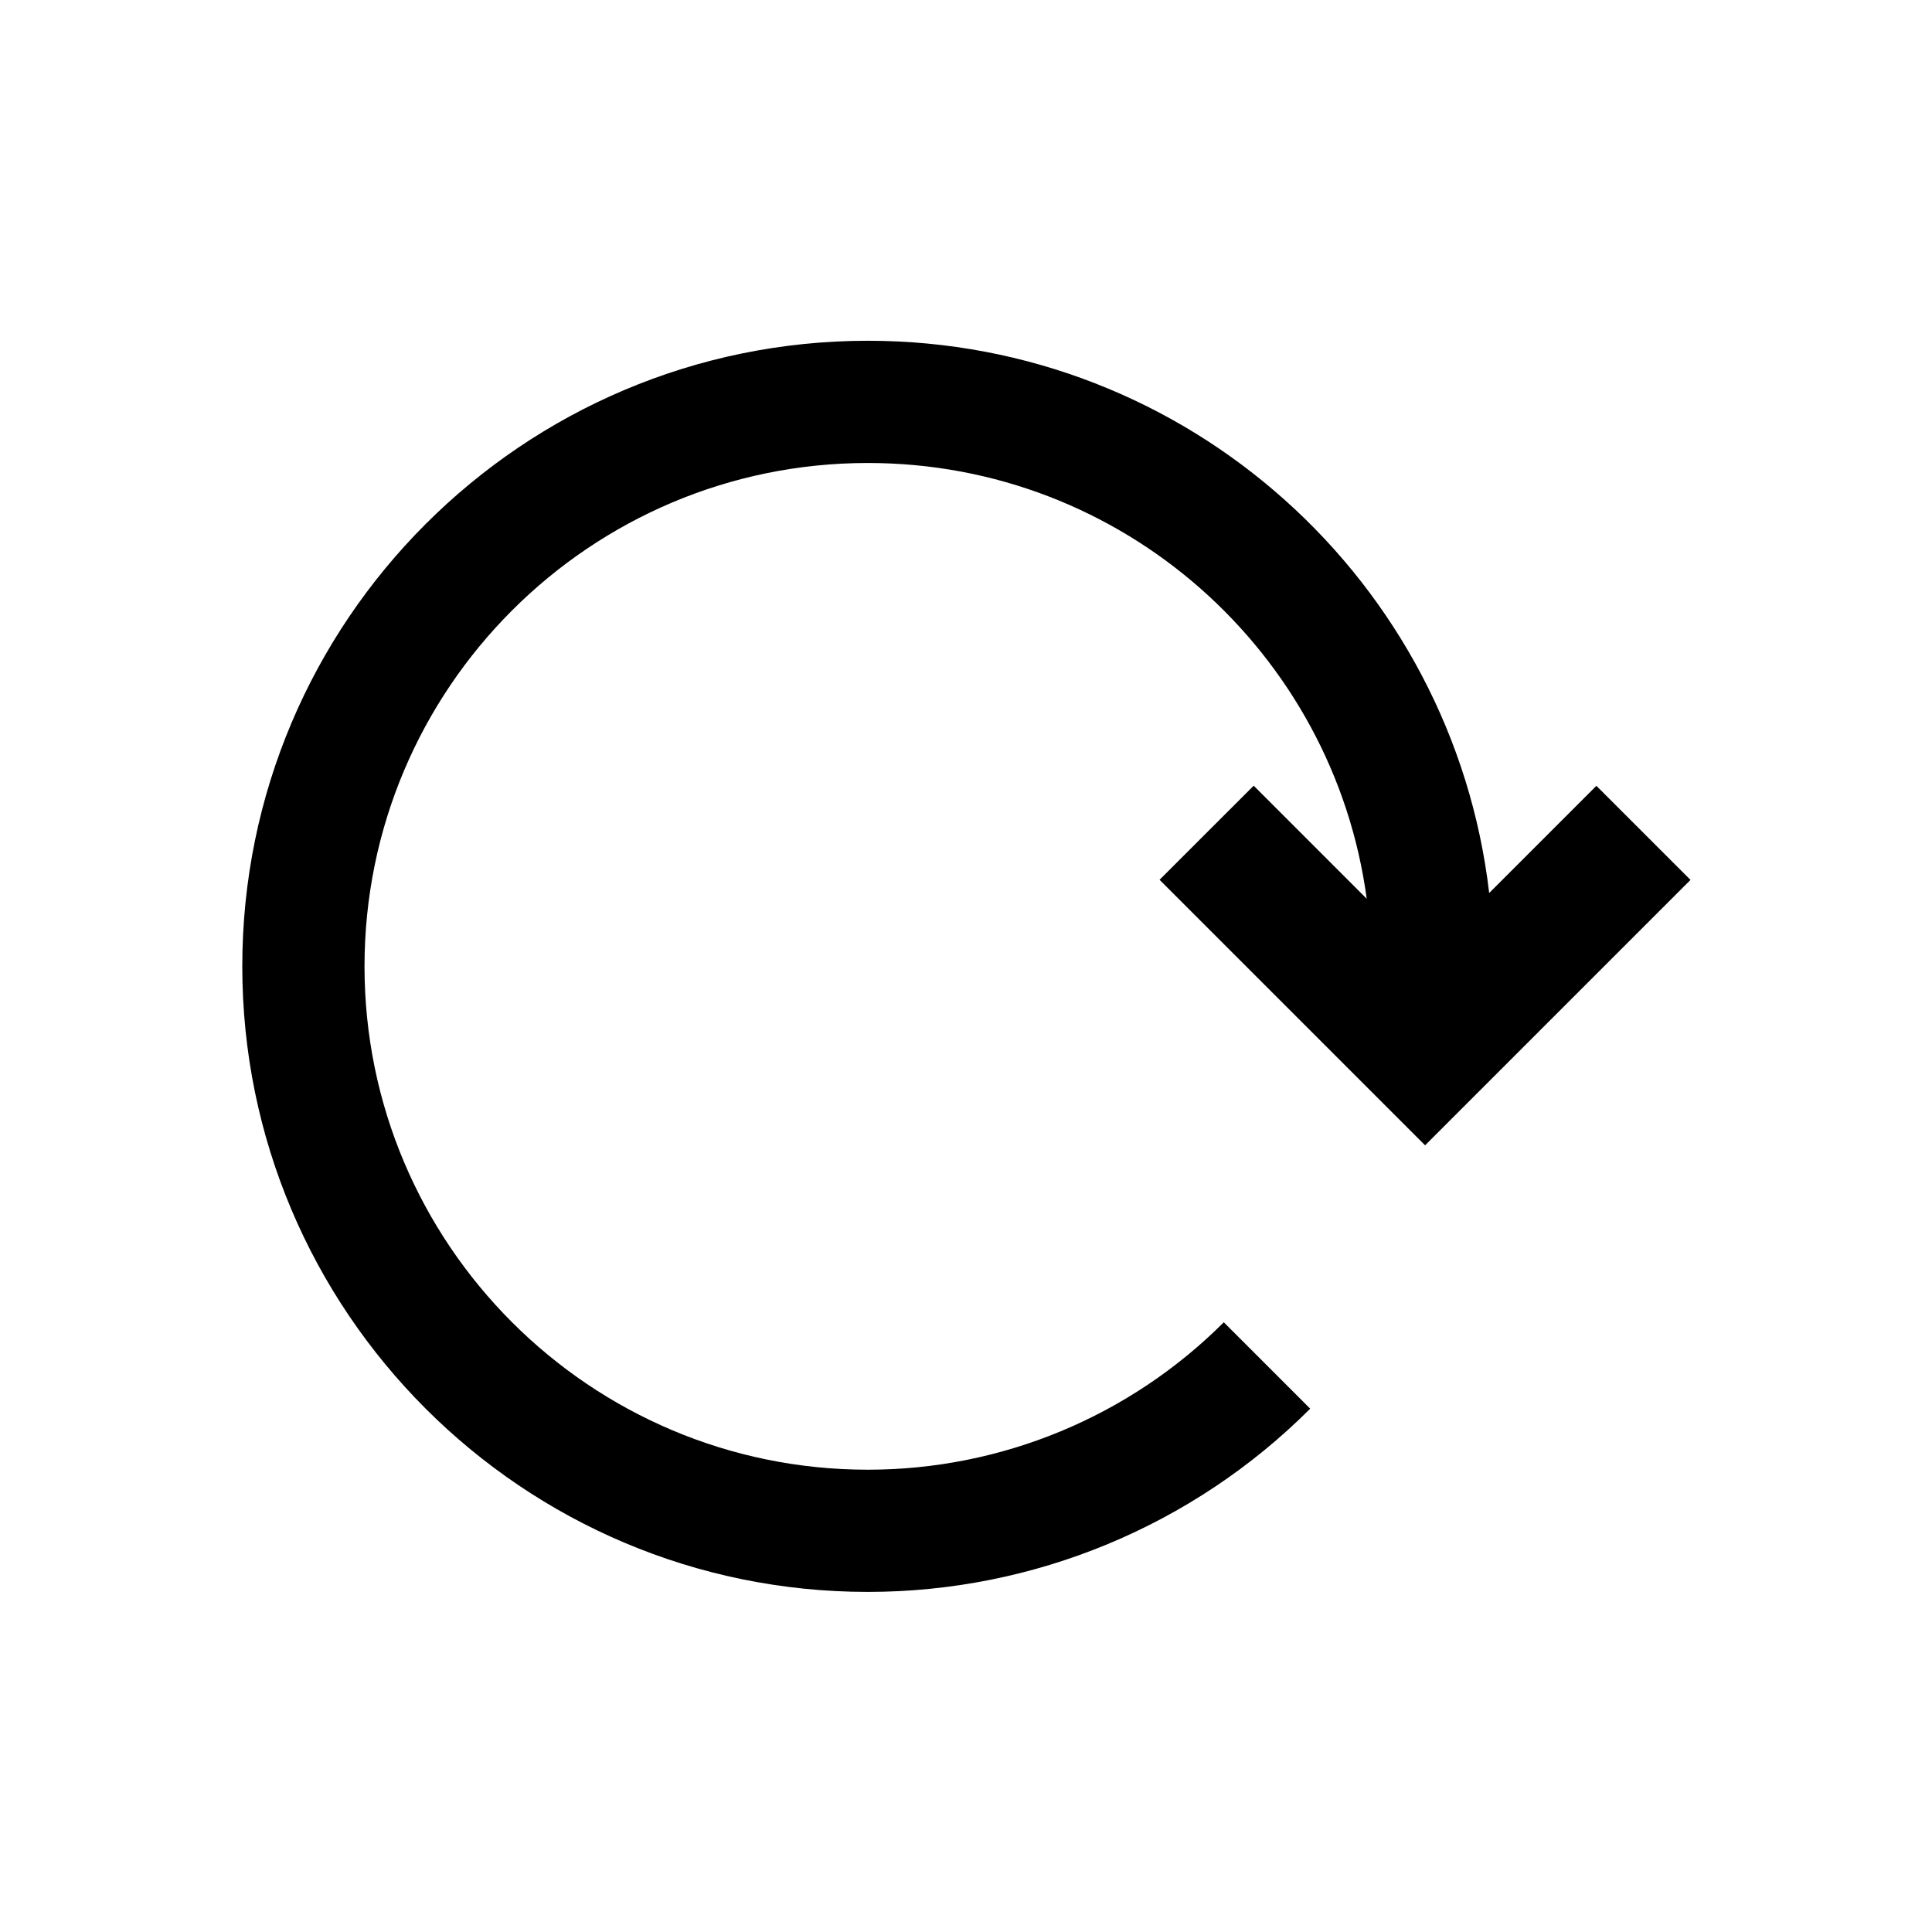 <?xml version="1.0" encoding="UTF-8" standalone="no"?><!DOCTYPE svg PUBLIC "-//W3C//DTD SVG 1.1//EN" "http://www.w3.org/Graphics/SVG/1.1/DTD/svg11.dtd"><svg width="100%" height="100%" viewBox="0 0 64 64" version="1.1" xmlns="http://www.w3.org/2000/svg" xmlns:xlink="http://www.w3.org/1999/xlink" xml:space="preserve" xmlns:serif="http://www.serif.com/" style="fill-rule:evenodd;clip-rule:evenodd;stroke-linejoin:round;stroke-miterlimit:2;"><rect id="Icons" x="-896" y="-128" width="1280" height="800" style="fill:none;"/><g id="Icons1" serif:id="Icons"><g id="Strike"></g><g id="H1"></g><g id="H2"></g><g id="H3"></g><g id="list-ul"></g><g id="list-ol"></g><g id="list-task"></g><g id="trash"></g><g id="vertical-menu"></g><g id="horizontal-menu"></g><g id="sidebar-2"></g><g id="Pen"></g><g id="Pen1" serif:id="Pen"></g><g id="clock"></g><g id="external-link"></g><g id="hr"></g><g id="info"></g><g id="warning"></g><g id="plus-circle"></g><g id="minus-circle"></g><g><path id="caret-down" d="M45.274,29.772c-1.094,-8.15 -8.075,-14.435 -16.525,-14.435c-9.203,0 -16.674,7.471 -16.674,16.674c0,9.203 7.471,16.675 16.674,16.675c4.423,0 8.664,-1.757 11.791,-4.884l2.862,2.863c-3.886,3.886 -9.157,6.069 -14.653,6.069c-11.437,0 -20.723,-9.285 -20.723,-20.723c0,-11.437 9.286,-20.723 20.723,-20.723c10.623,0 19.379,7.994 20.582,18.294l3.551,-3.551l3.118,3.117l-8.792,8.792l-8.796,-8.796l3.118,-3.117l3.744,3.745Z" style="fill-rule:nonzero;"/></g><g id="vue"></g><g id="cog"></g><g id="logo"></g><g id="eye-slash"></g><g id="eye"></g><g id="toggle-off"></g><g id="shredder"></g><g id="spinner--loading--dots-" serif:id="spinner [loading, dots]"></g><g id="react"></g></g></svg>